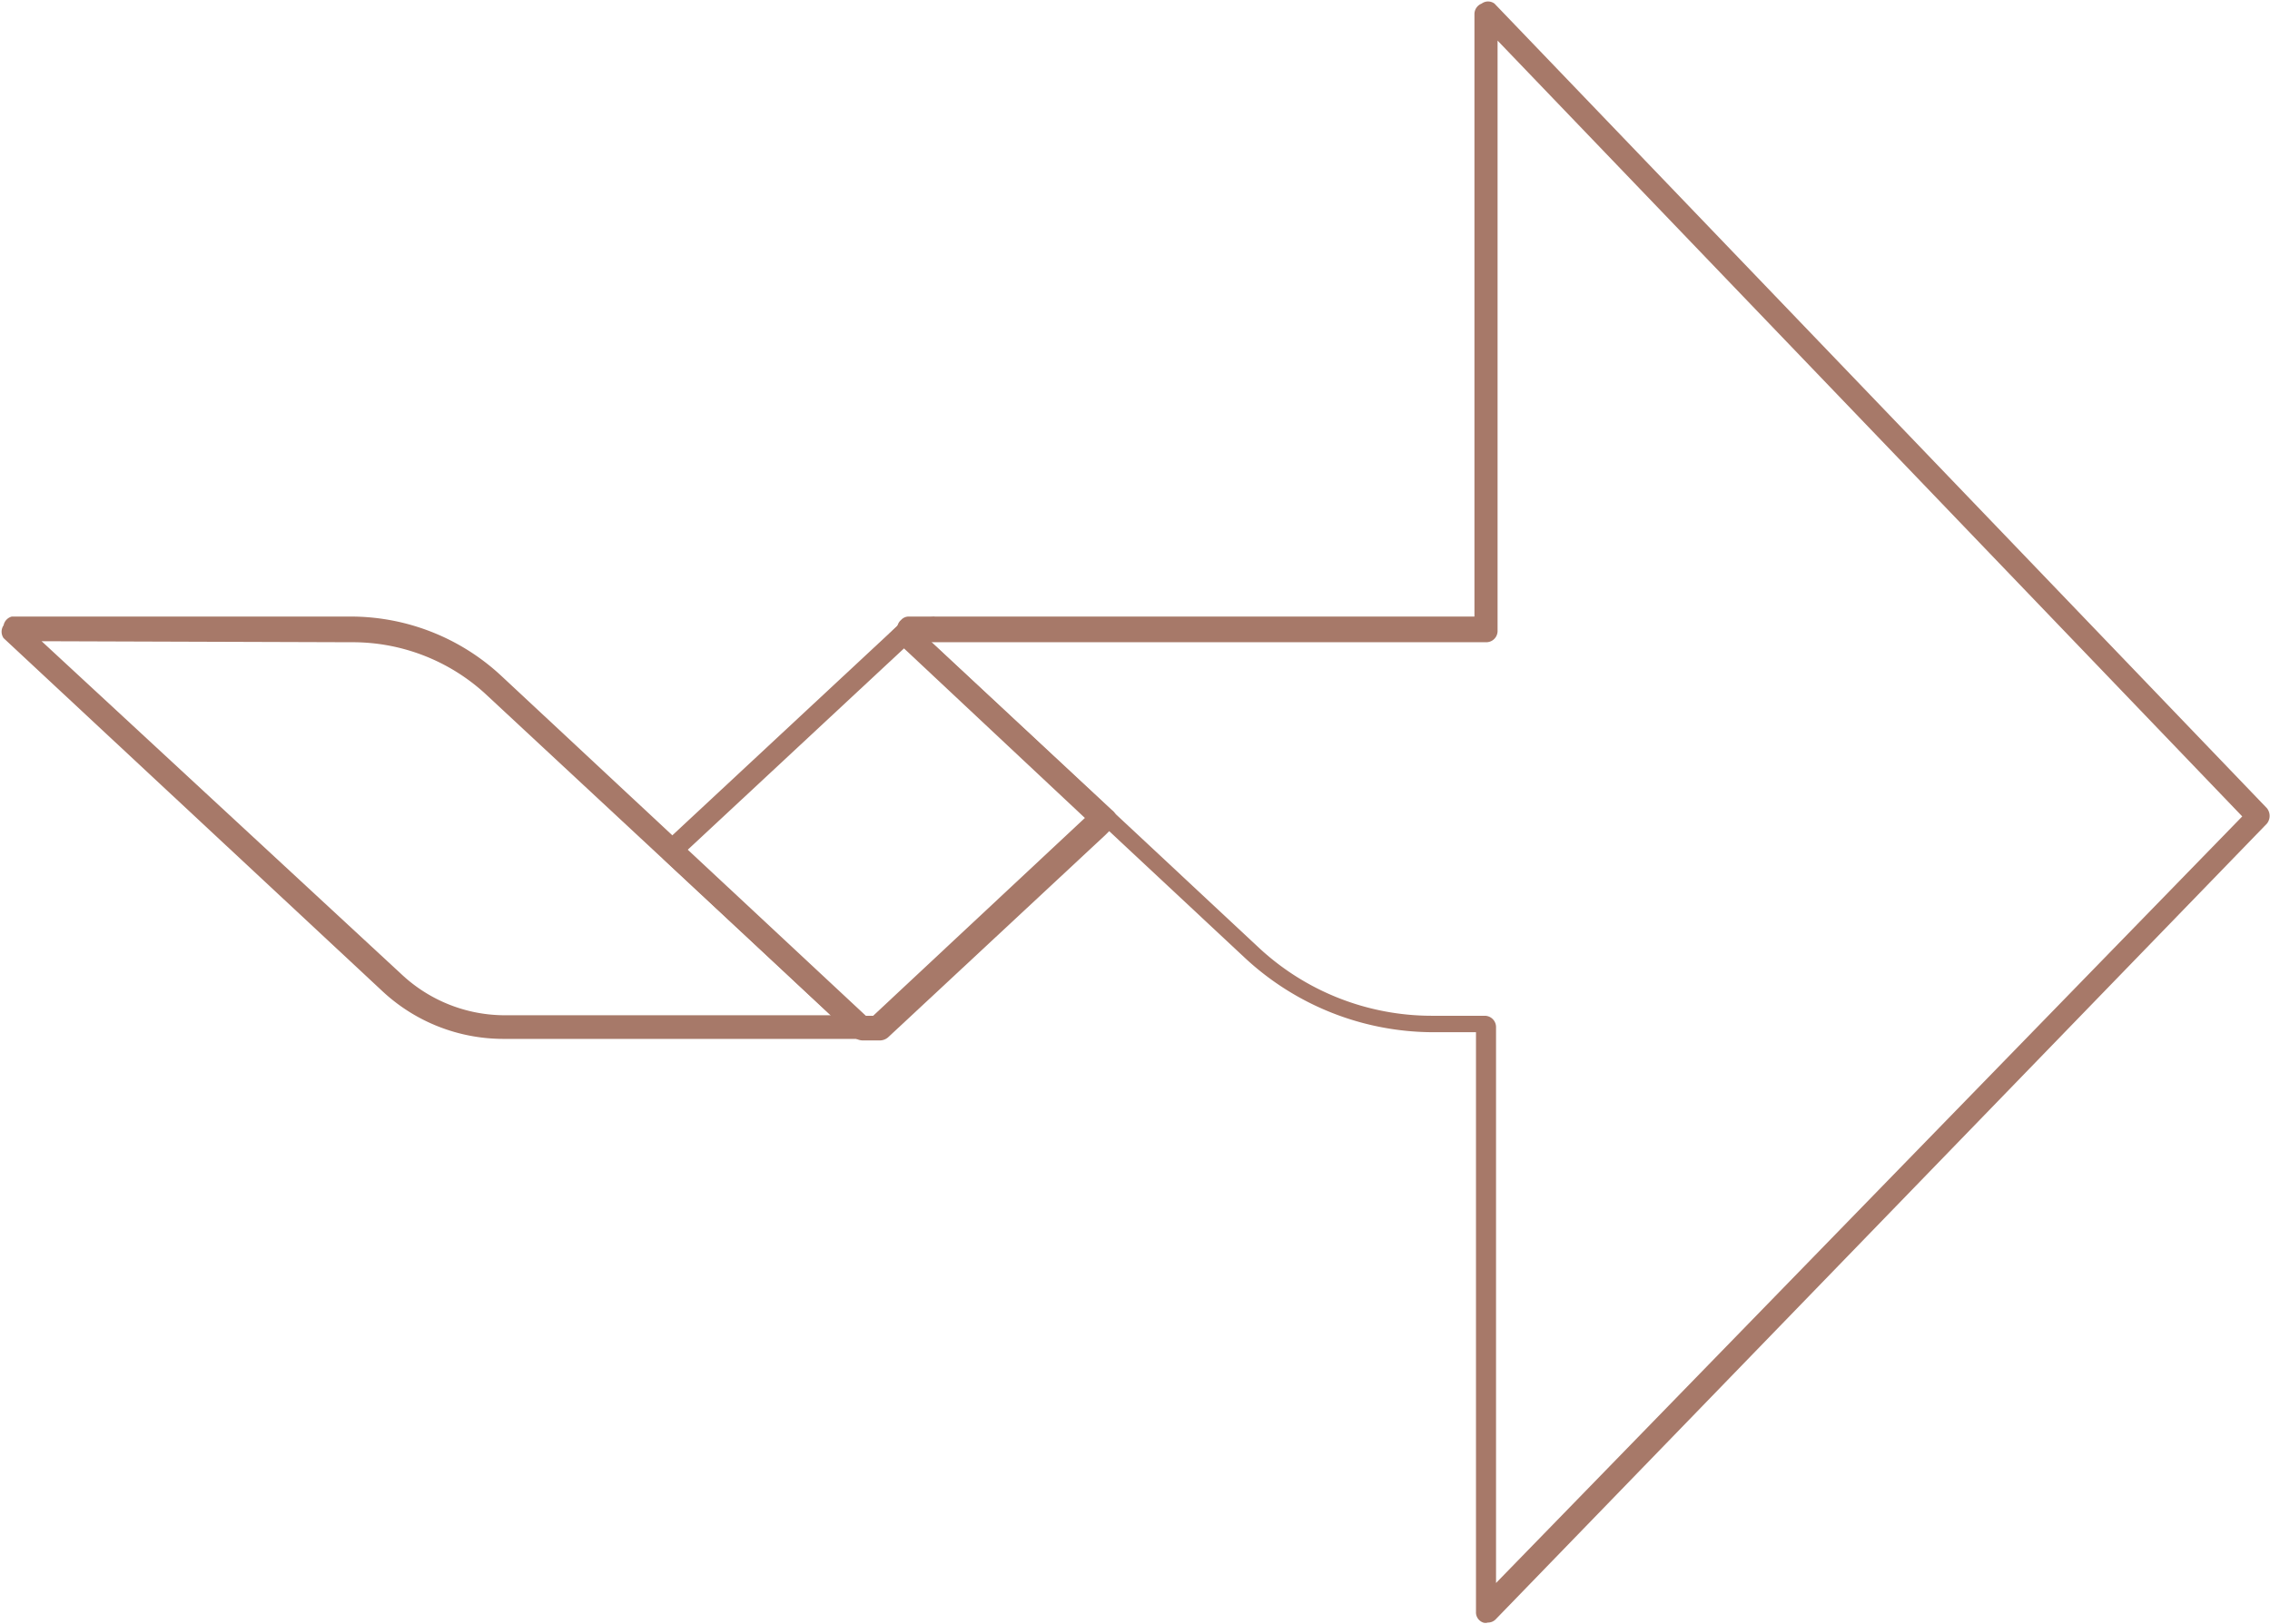 <svg xmlns="http://www.w3.org/2000/svg" viewBox="0 0 44.17 31.6"><defs><style>.cls-1{fill:#a77969;}</style></defs><g id="Layer_2" data-name="Layer 2"><g id="Layer_1-2" data-name="Layer 1"><path class="cls-1" d="M44.11,15.73,29.08.07a.21.21,0,0,0-.25,0,.22.22,0,0,0-.14.21V12h-11a.2.2,0,0,0-.16.07l0,0,0,0a.2.2,0,0,0-.07.16.2.2,0,0,0,0,.11v0l0,0,.16.14,3.53,3.3.34.31,2.73,2.55a5.39,5.39,0,0,0,3.67,1.45h.83V31.37a.21.21,0,0,0,.14.21.15.15,0,0,0,.09,0,.21.21,0,0,0,.16-.07l15-15.48A.24.24,0,0,0,44.11,15.73Zm-15,15.08V20a.22.22,0,0,0-.22-.23H27.86a4.94,4.94,0,0,1-3.36-1.32l-2.86-2.67h0l-3.52-3.28H28.92a.22.22,0,0,0,.22-.23V.79l14.49,15.1Z"/><path class="cls-1" d="M21.64,15.77h0l0,0-3.5-3.26-.2-.19-.17-.16-.06,0a.23.23,0,0,0-.23,0h0l-.18.17-4.37,4.07a.23.23,0,0,0-.07.17.21.21,0,0,0,.07.17l3.69,3.45a.28.28,0,0,0,.16.06h.35a.25.25,0,0,0,.15-.06l4.23-3.94.15-.15a.2.2,0,0,0,.07-.16A.23.23,0,0,0,21.64,15.77Zm-4.65,4h-.17l-3.45-3.22,4.22-3.93h0l3.52,3.3Z"/><path class="cls-1" d="M16.73,20.22H9.79a3.45,3.45,0,0,1-2.34-.92L.07,12.42a.22.22,0,0,1,0-.25A.22.22,0,0,1,.23,12h6.6a4.3,4.3,0,0,1,2.92,1.15l7.13,6.65a.24.24,0,0,1,.06.25A.24.24,0,0,1,16.73,20.22ZM.81,12.48l7,6.48a2.94,2.94,0,0,0,2,.8h6.36L9.44,13.5a3.82,3.82,0,0,0-2.61-1Z"/><path class="cls-1" d="M18.19,12l-.59.59h0l-.16-.14,0,0h0l-.13-.12.18-.17h0l0,0a.2.2,0,0,1,.16-.07Z"/><rect class="cls-1" x="17.33" y="12.24" width="0.46" height="0.07" transform="translate(-3.35 16.92) rotate(-47.49)"/></g></g></svg>